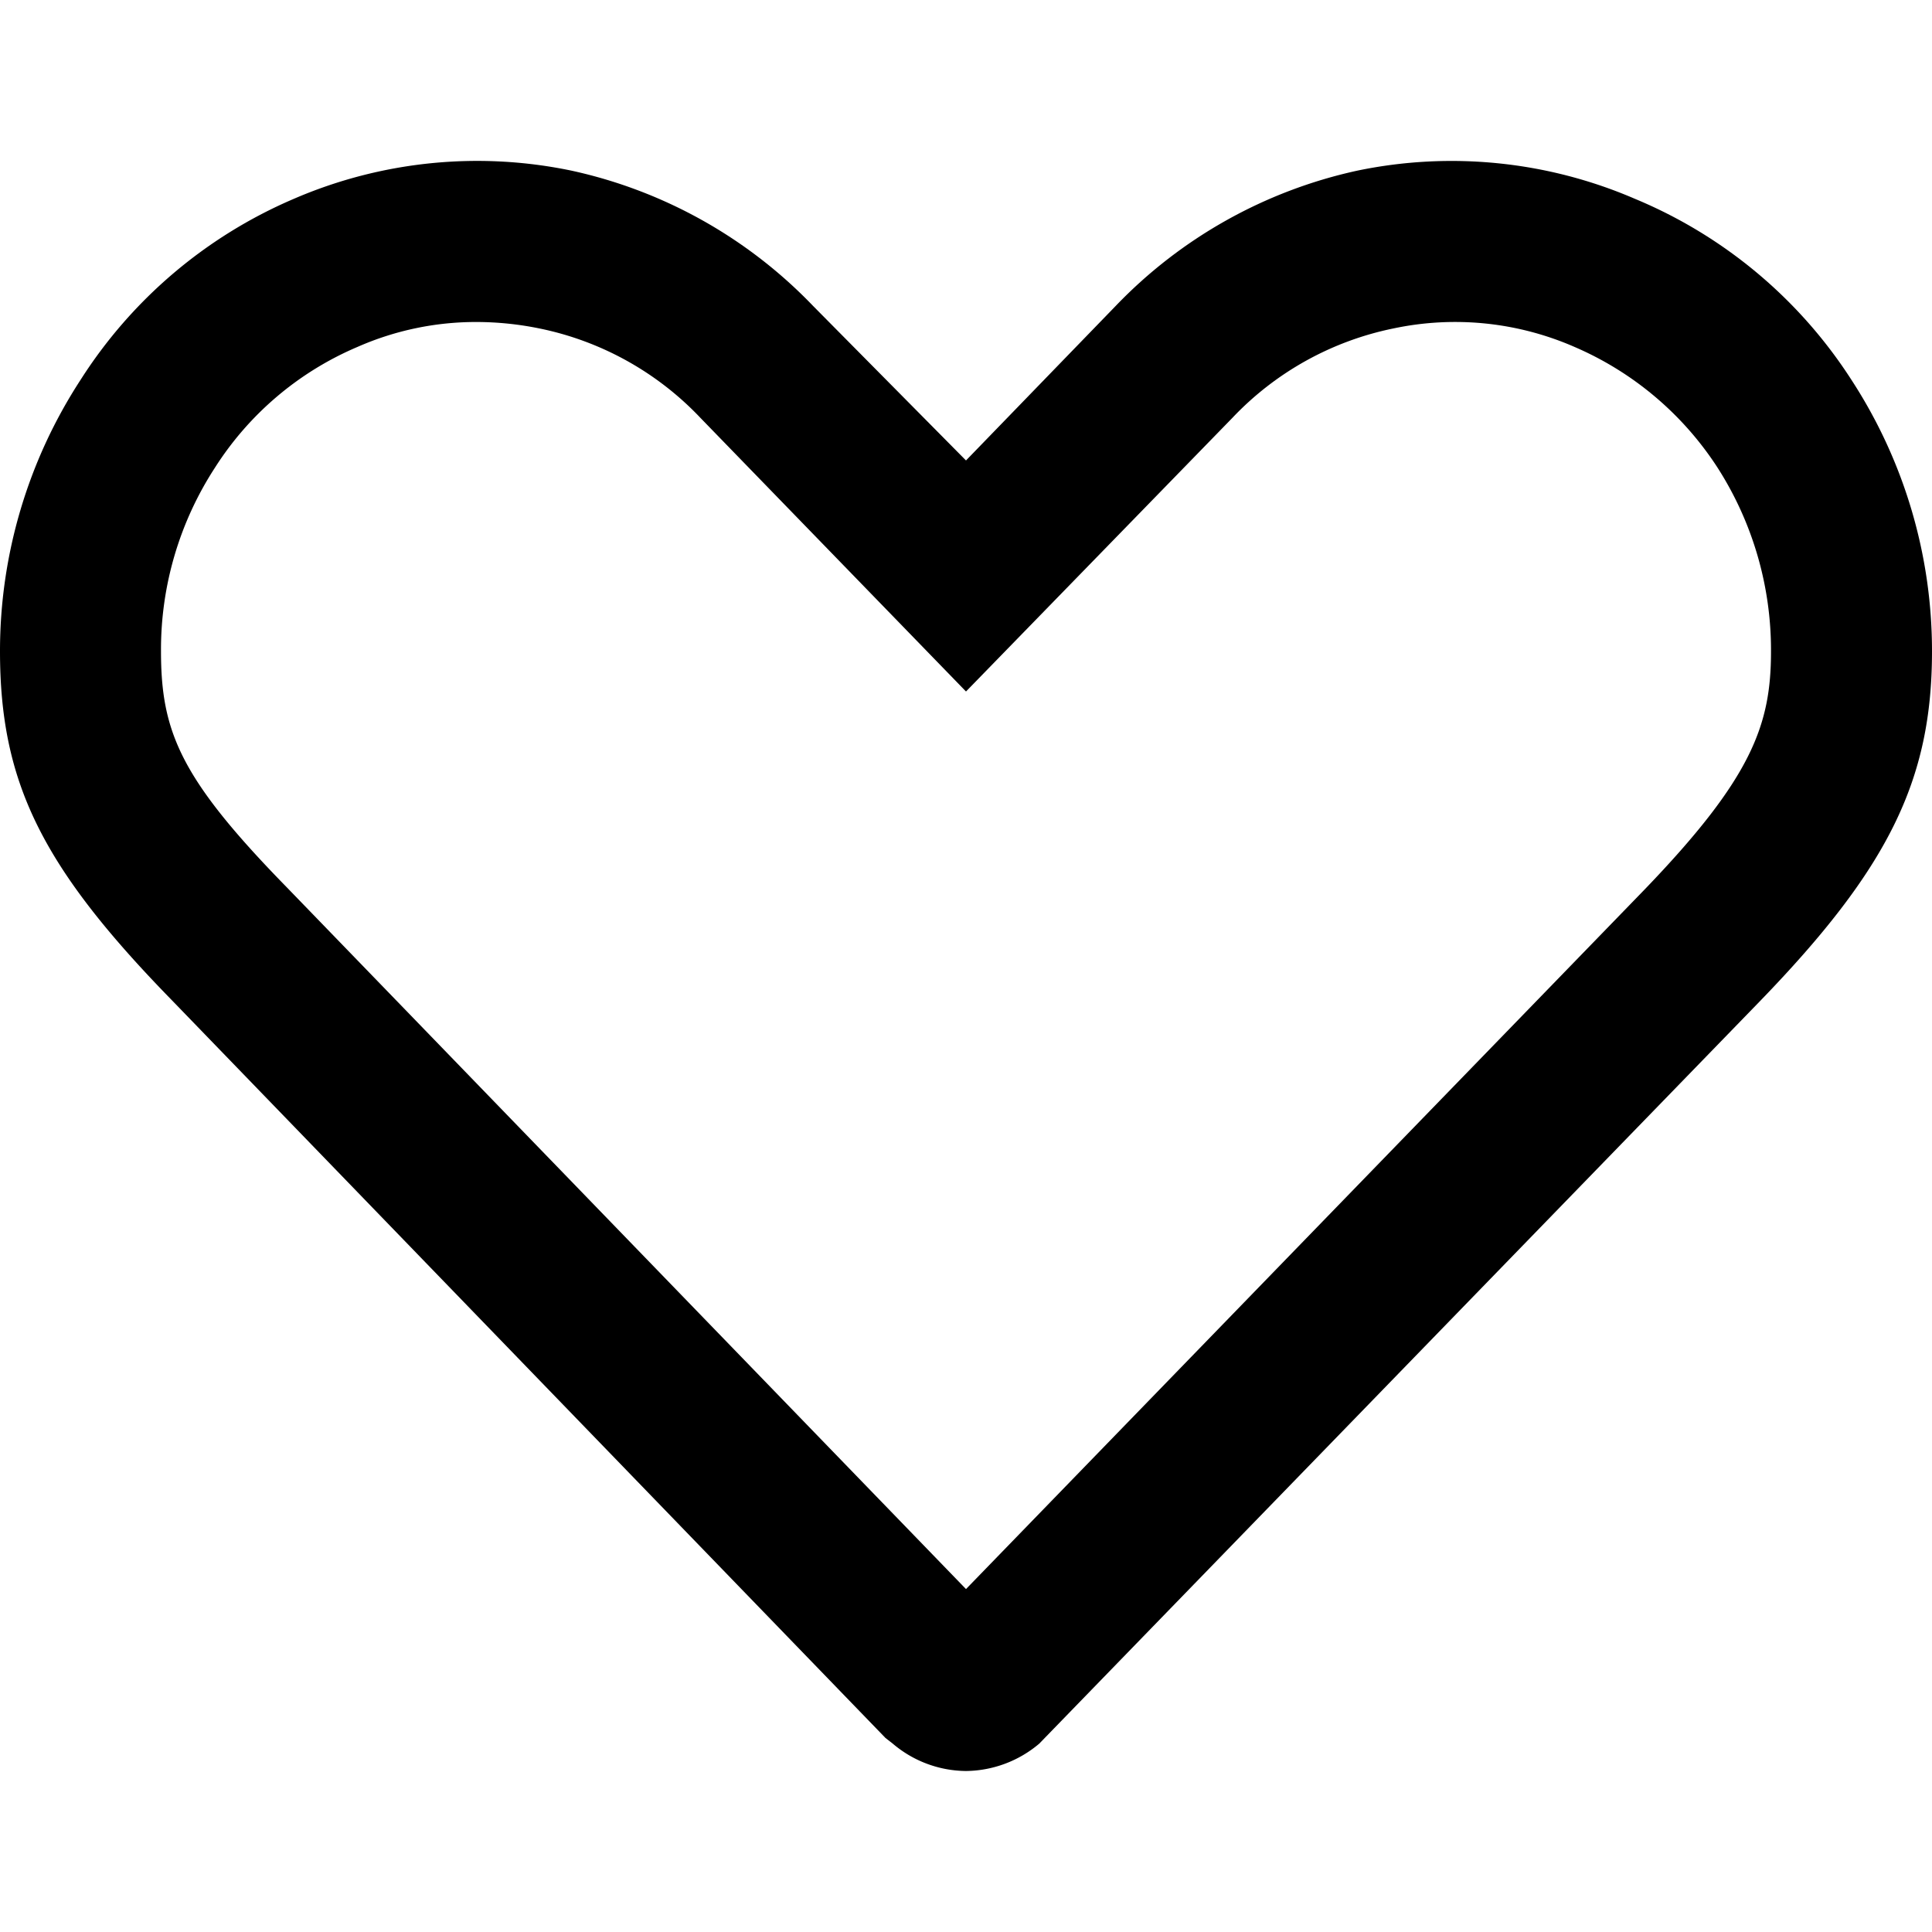 <svg xmlns="http://www.w3.org/2000/svg" viewBox="0 0 24 24" fill="currentColor"><path d="M12 22a1.42 1.42 0 01-.91-.34l-.09-.07-8.87-9.17C.52 10.77 0 9.72 0 8.09a6.17 6.17 0 011-3.37 5.88 5.88 0 012.65-2.25 5.74 5.74 0 013.45-.35 5.9 5.9 0 013 1.68L12 5.72l1.86-1.92a5.9 5.9 0 013-1.68 5.75 5.75 0 013.45.35A5.88 5.88 0 0123 4.72a6.17 6.17 0 011 3.37c0 1.6-.54 2.7-2.15 4.36l-8.94 9.21A1.43 1.43 0 0112 22zM5.93 4a3.65 3.65 0 00-1.49.31 3.91 3.91 0 00-1.77 1.5A4.14 4.14 0 002 8.09c0 1 .24 1.58 1.56 2.93L12 19.74l8.42-8.68C21.77 9.66 22 9 22 8.09a4.2 4.2 0 00-.67-2.29 4 4 0 00-1.77-1.49 3.7 3.7 0 00-2.25-.23 3.8 3.8 0 00-2 1.11L12 8.59l-3.3-3.4a3.8 3.8 0 00-2-1.11A3.92 3.92 0 005.93 4z"></path></svg>